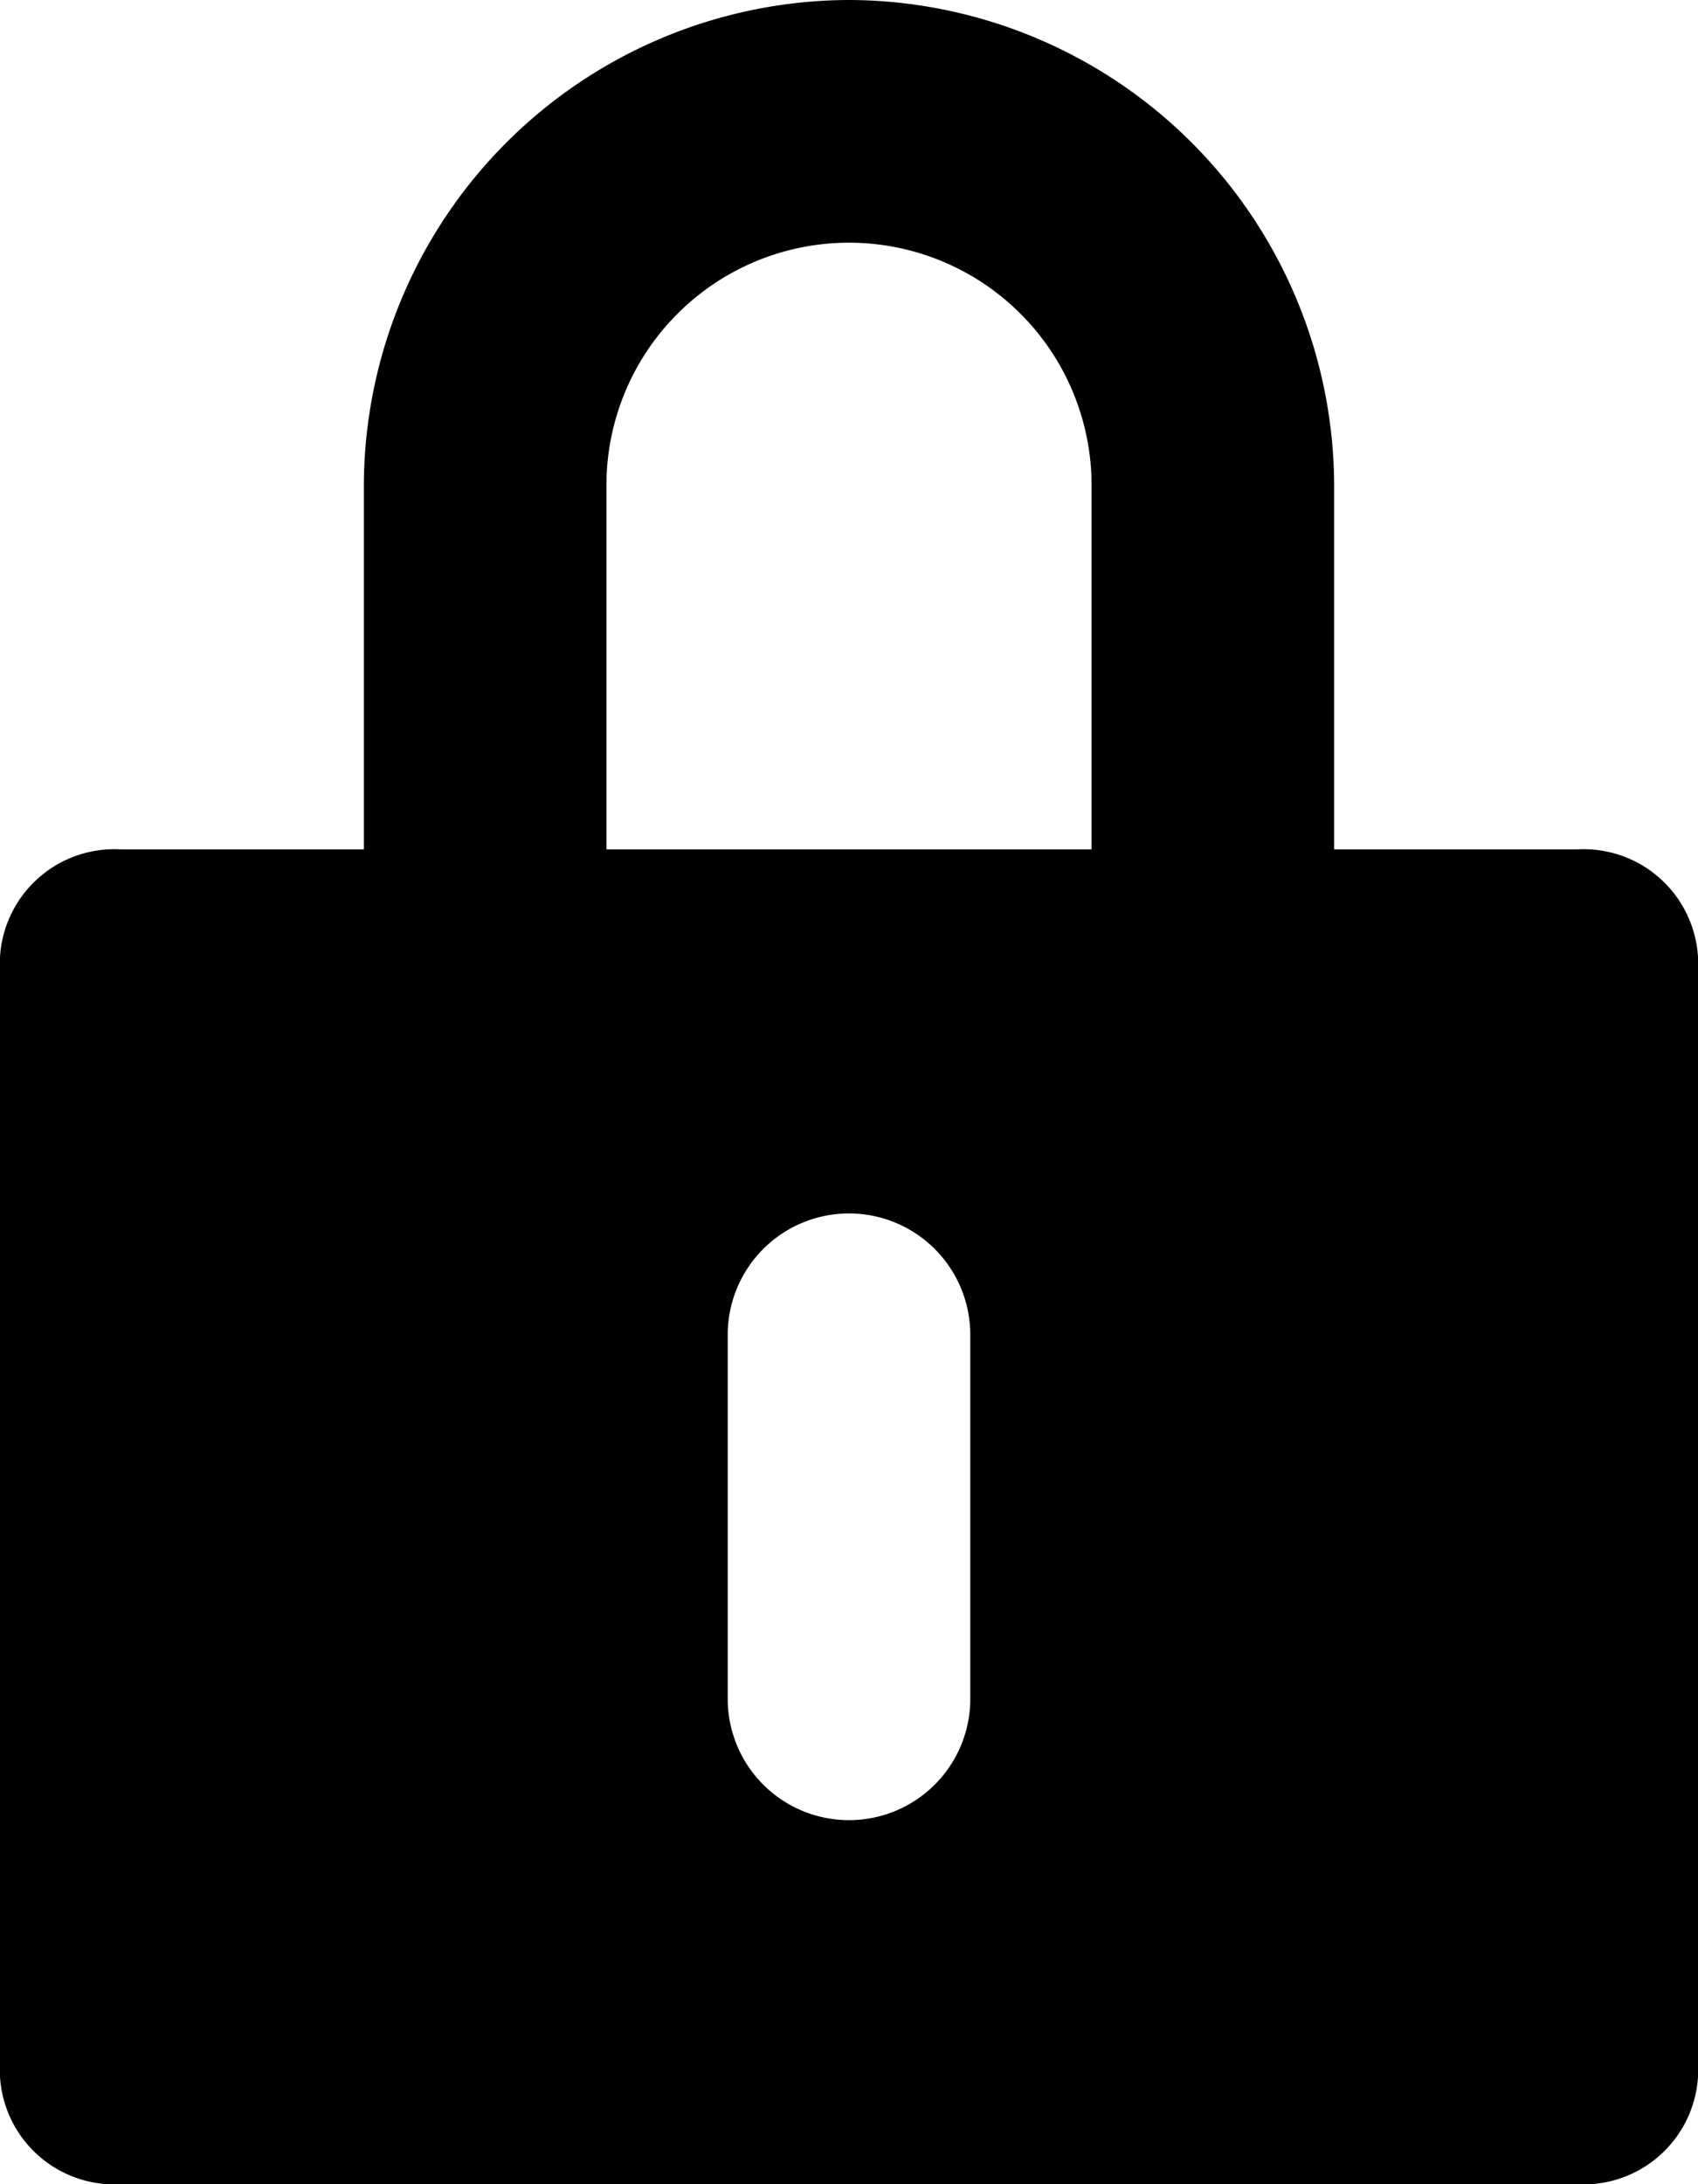 <svg xmlns="http://www.w3.org/2000/svg" width="14" height="18"><path d="M7 0a4.012 4.012 0 0 0-4 4v3H1a.945.945 0 0 0-1 1v9a.945.945 0 0 0 1 1h12a.945.945 0 0 0 1-1V8a.945.945 0 0 0-1-1h-2V4a4.012 4.012 0 0 0-4-4zm2 7H5V4a2 2 0 0 1 4 0v3zm-2 3a1 1 0 0 1 1 1v3a1 1 0 0 1-2 0v-3a1 1 0 0 1 1-1z"/></svg>